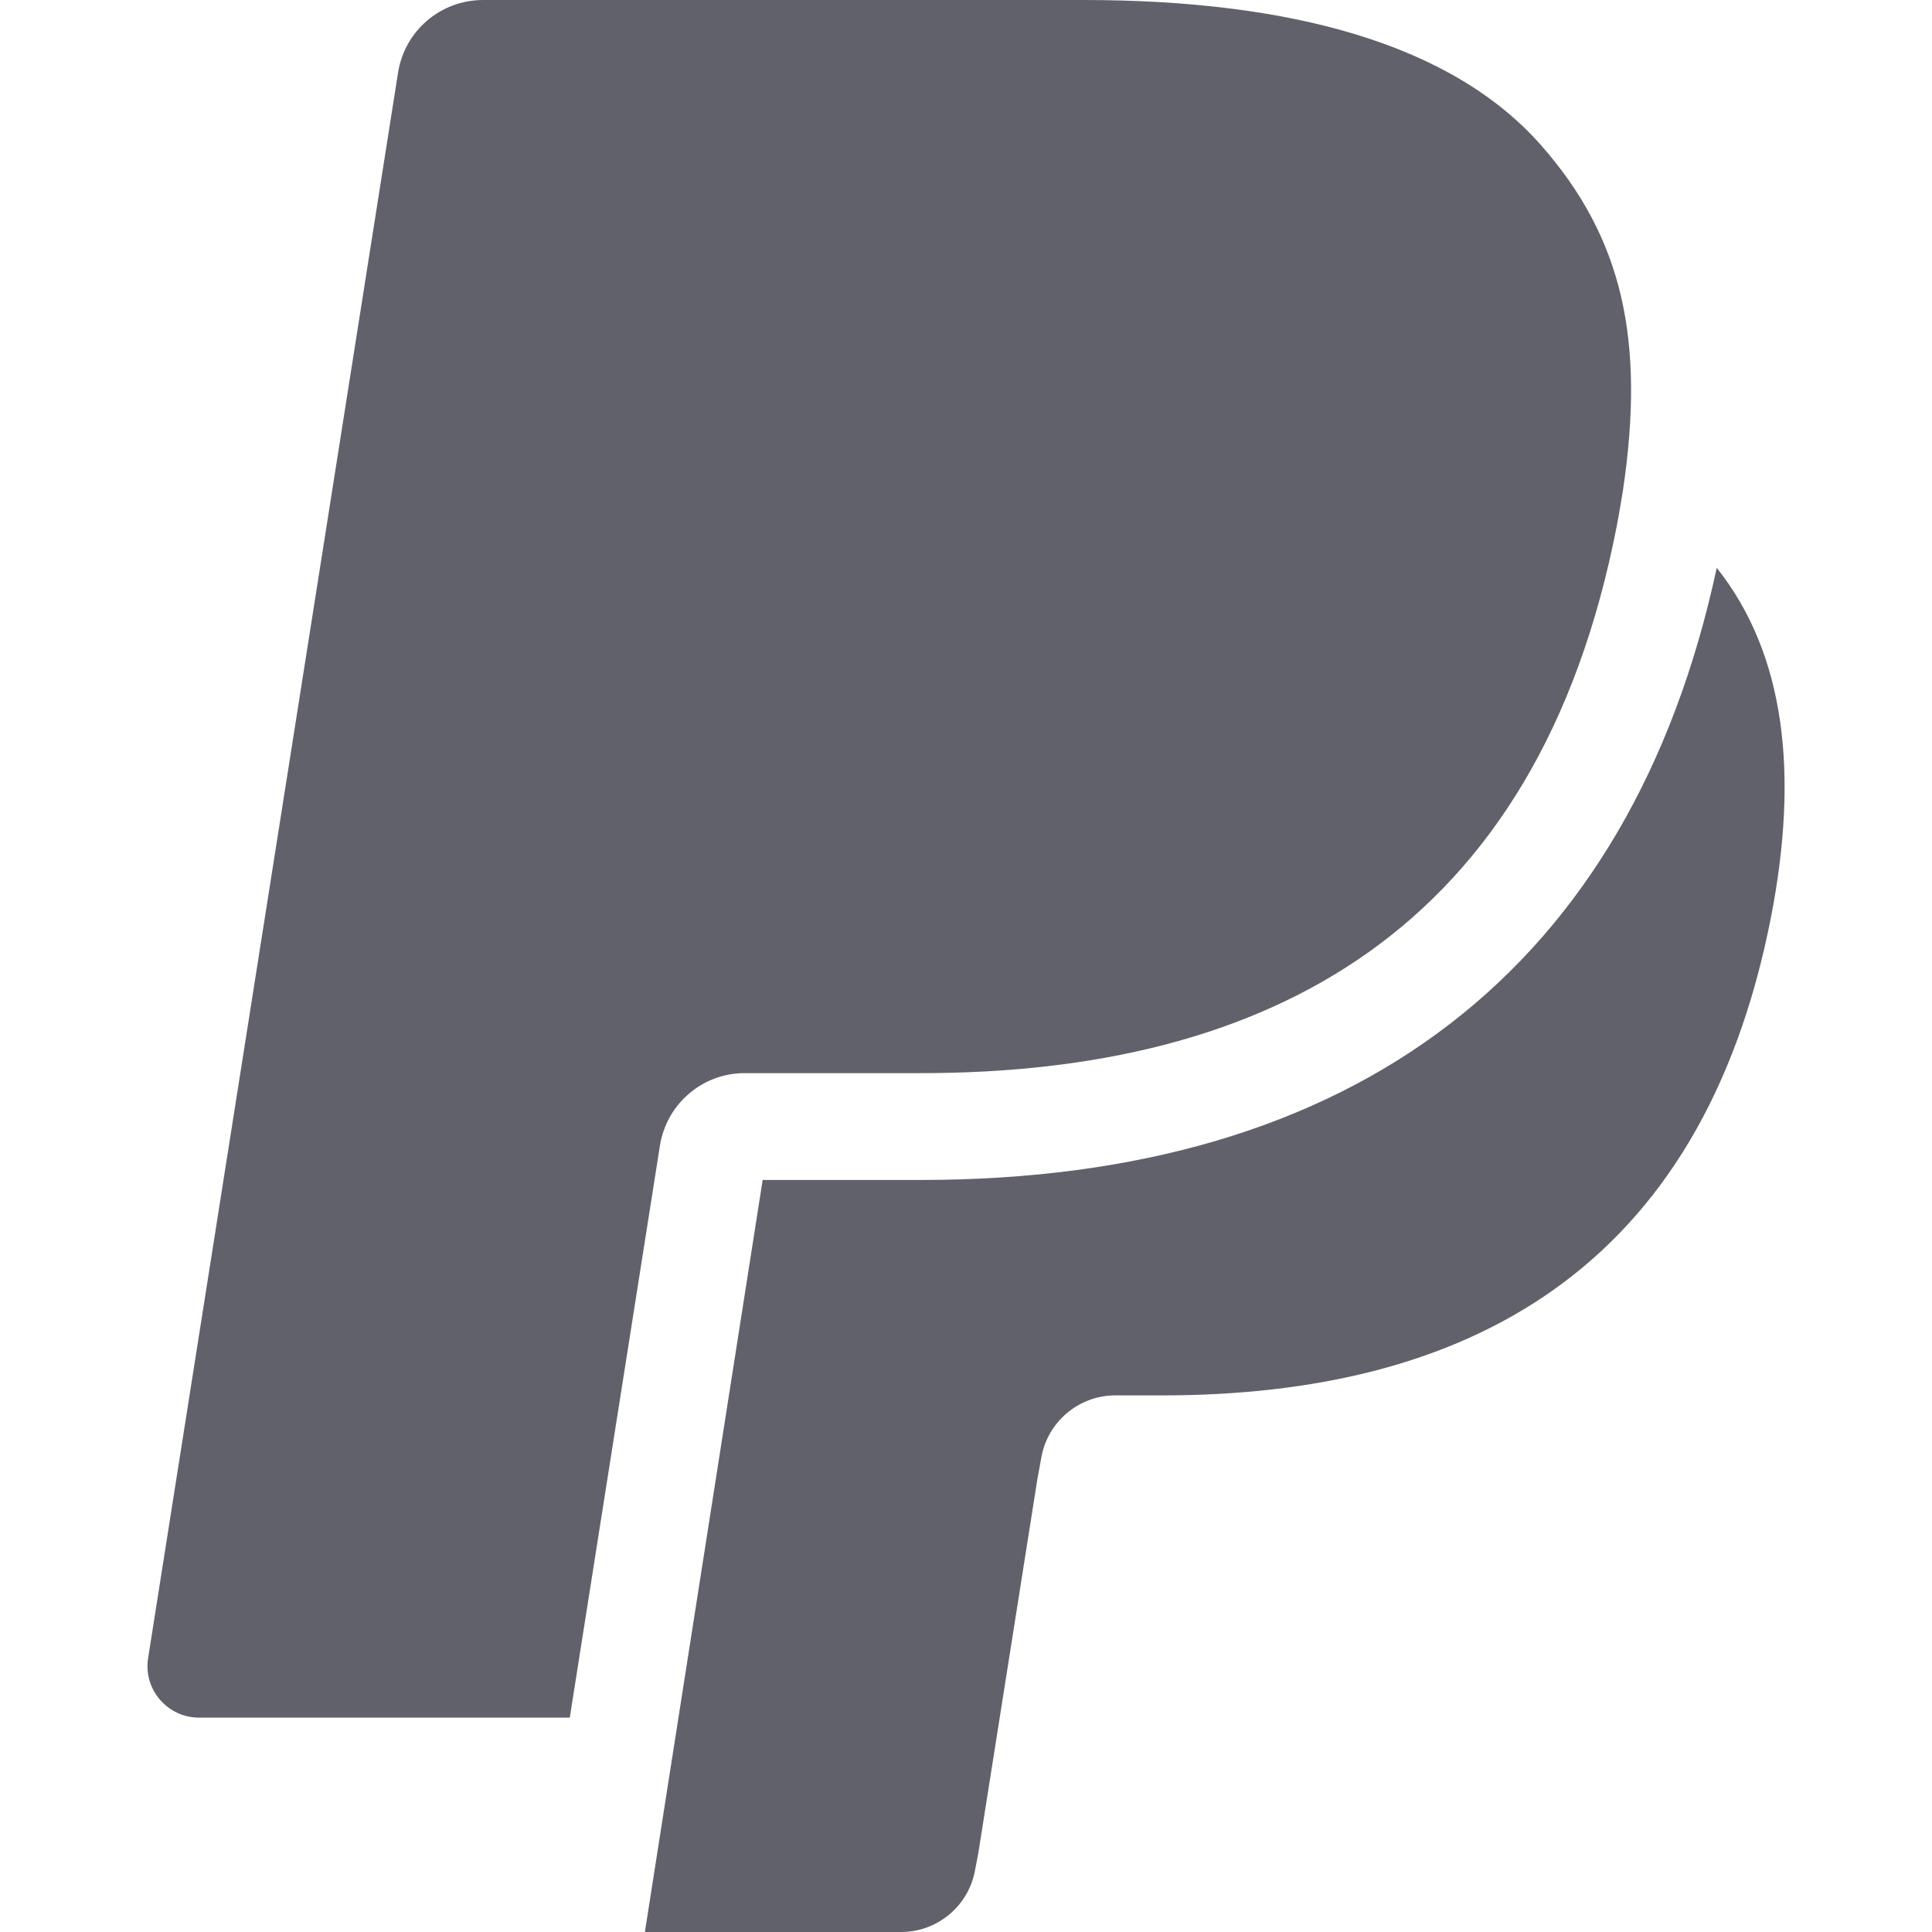 <svg xmlns="http://www.w3.org/2000/svg" height="24" width="24" viewBox="0 0 24 24"><path fill="#61616b" d="M20.165,6.068c-0.001,0.01-0.002,0.012-0.004,0.03 C20.16,6.098,20.162,6.083,20.165,6.068z"></path> <path fill="#61616b" d="M20.165,6.068C20.172,6.022,20.169,6.041,20.165,6.068L20.165,6.068z"></path> <path fill="#61616b" d="M19.149,1.81C18.037,0.543,16.028,0,13.459,0h-7.458 C5.474,0,5.027,0.382,4.945,0.901L1.84,20.597c-0.062,0.388,0.239,0.74,0.633,0.74h4.605 l1.156-7.335l-0.036,0.23c0.082-0.518,0.526-0.901,1.051-0.901h2.188c4.298,0,7.664-1.746,8.647-6.797 c0.029-0.149,0.076-0.437,0.076-0.437C20.439,4.229,20.158,2.96,19.149,1.81z"></path> <path data-color="color-2" fill="#61616b" d="M21.326,7.054c-1.069,4.973-4.479,7.604-9.889,7.604H9.474L8.011,24 h3.183c0.459,0,0.85-0.335,0.922-0.788l0.038-0.198l0.732-4.636l0.047-0.256 c0.072-0.453,0.463-0.788,0.922-0.788h0.581c3.76,0,6.704-1.528,7.565-5.946 C22.345,9.615,22.18,8.128,21.326,7.054z"></path></svg>